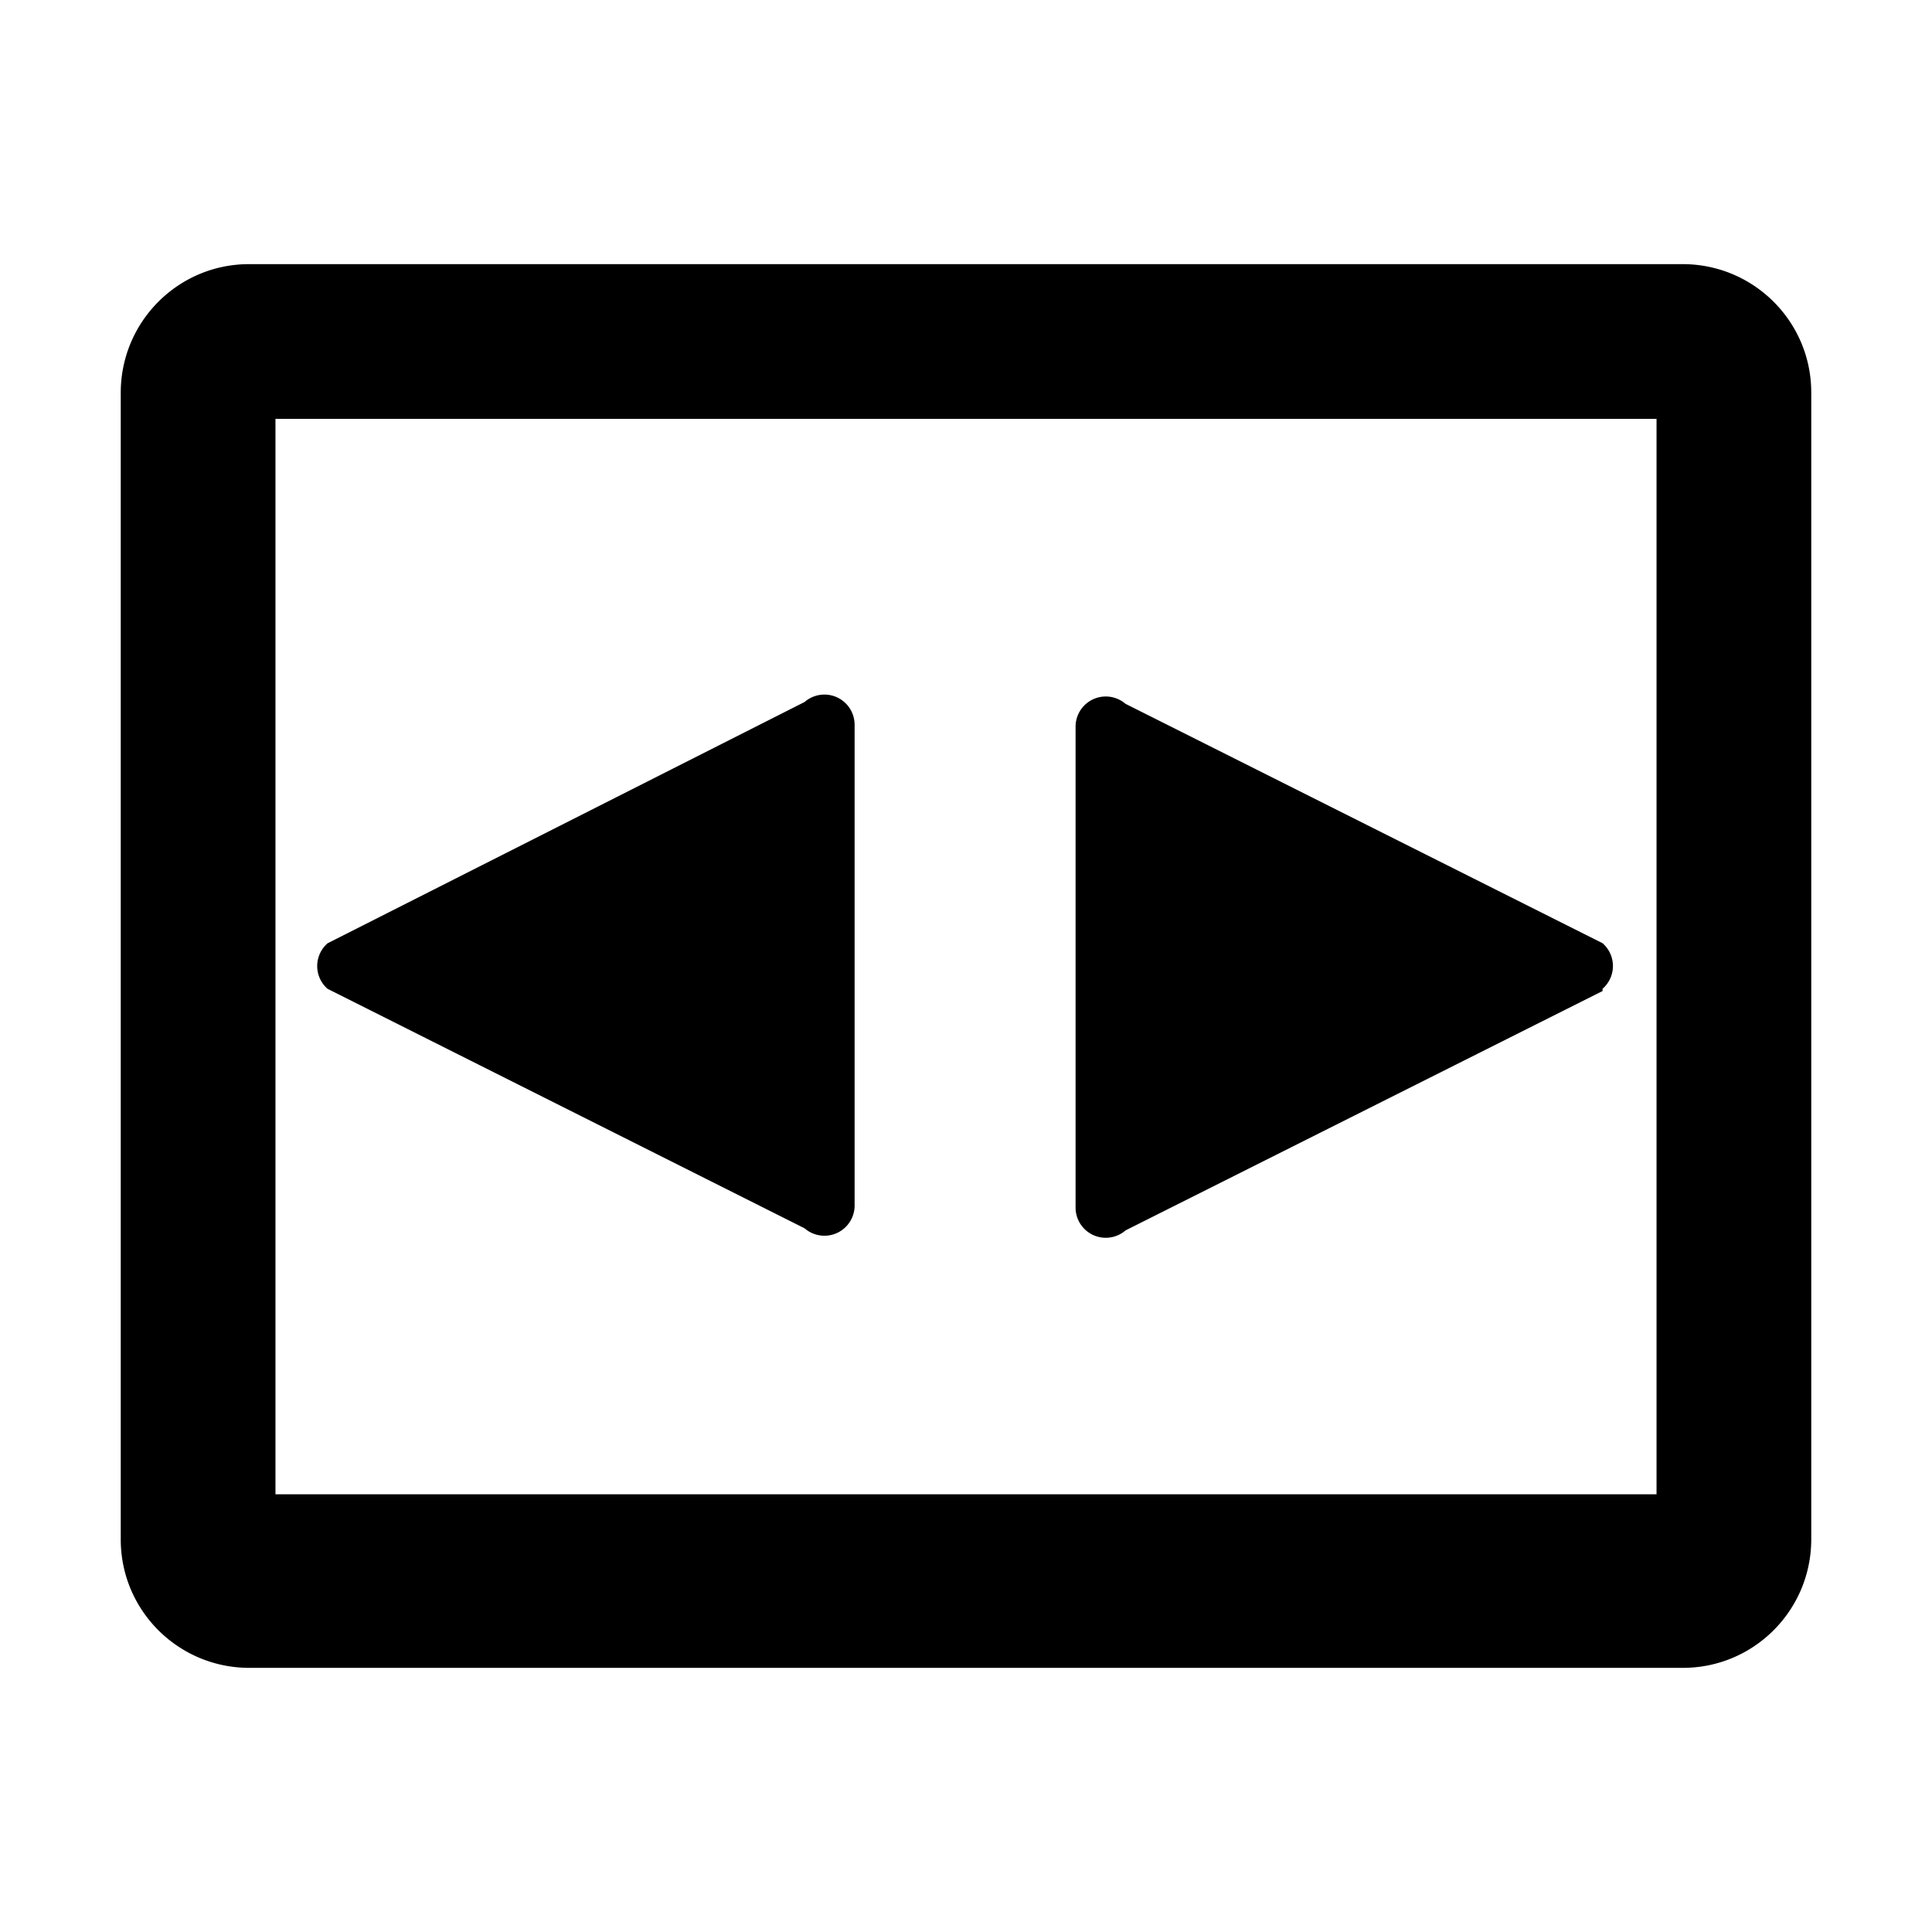 <svg xmlns="http://www.w3.org/2000/svg"  width="22pt" height="22pt" class="tc-image-maximize tc-image-button" viewBox="0 0 1024 1024"><path d="M892.032 140H131.968c-37.504 0-67.904 30.464-67.968 68.032v607.936c0 37.568 30.464 67.968 68.032 68.032h759.936c37.568 0 67.968-30.464 68.032-68.032V208.032c0-37.568-30.464-67.968-68.032-68.032z m-14.032 652H146v-570h732v580z M849.36 524.096a16 16 0 0 0 0-24.192l-252.848-126.88a16 16 0 0 0-26.432 12.096v255.04a16 16 0 0 0 26.496 11.968l252.848-126.88z M173.616 499.968a16 16 0 0 0 0 24.128L426.464 651.04a16 16 0 0 0 26.496-11.968v-255.04a16 16 0 0 0-26.496-11.968z"/></svg>